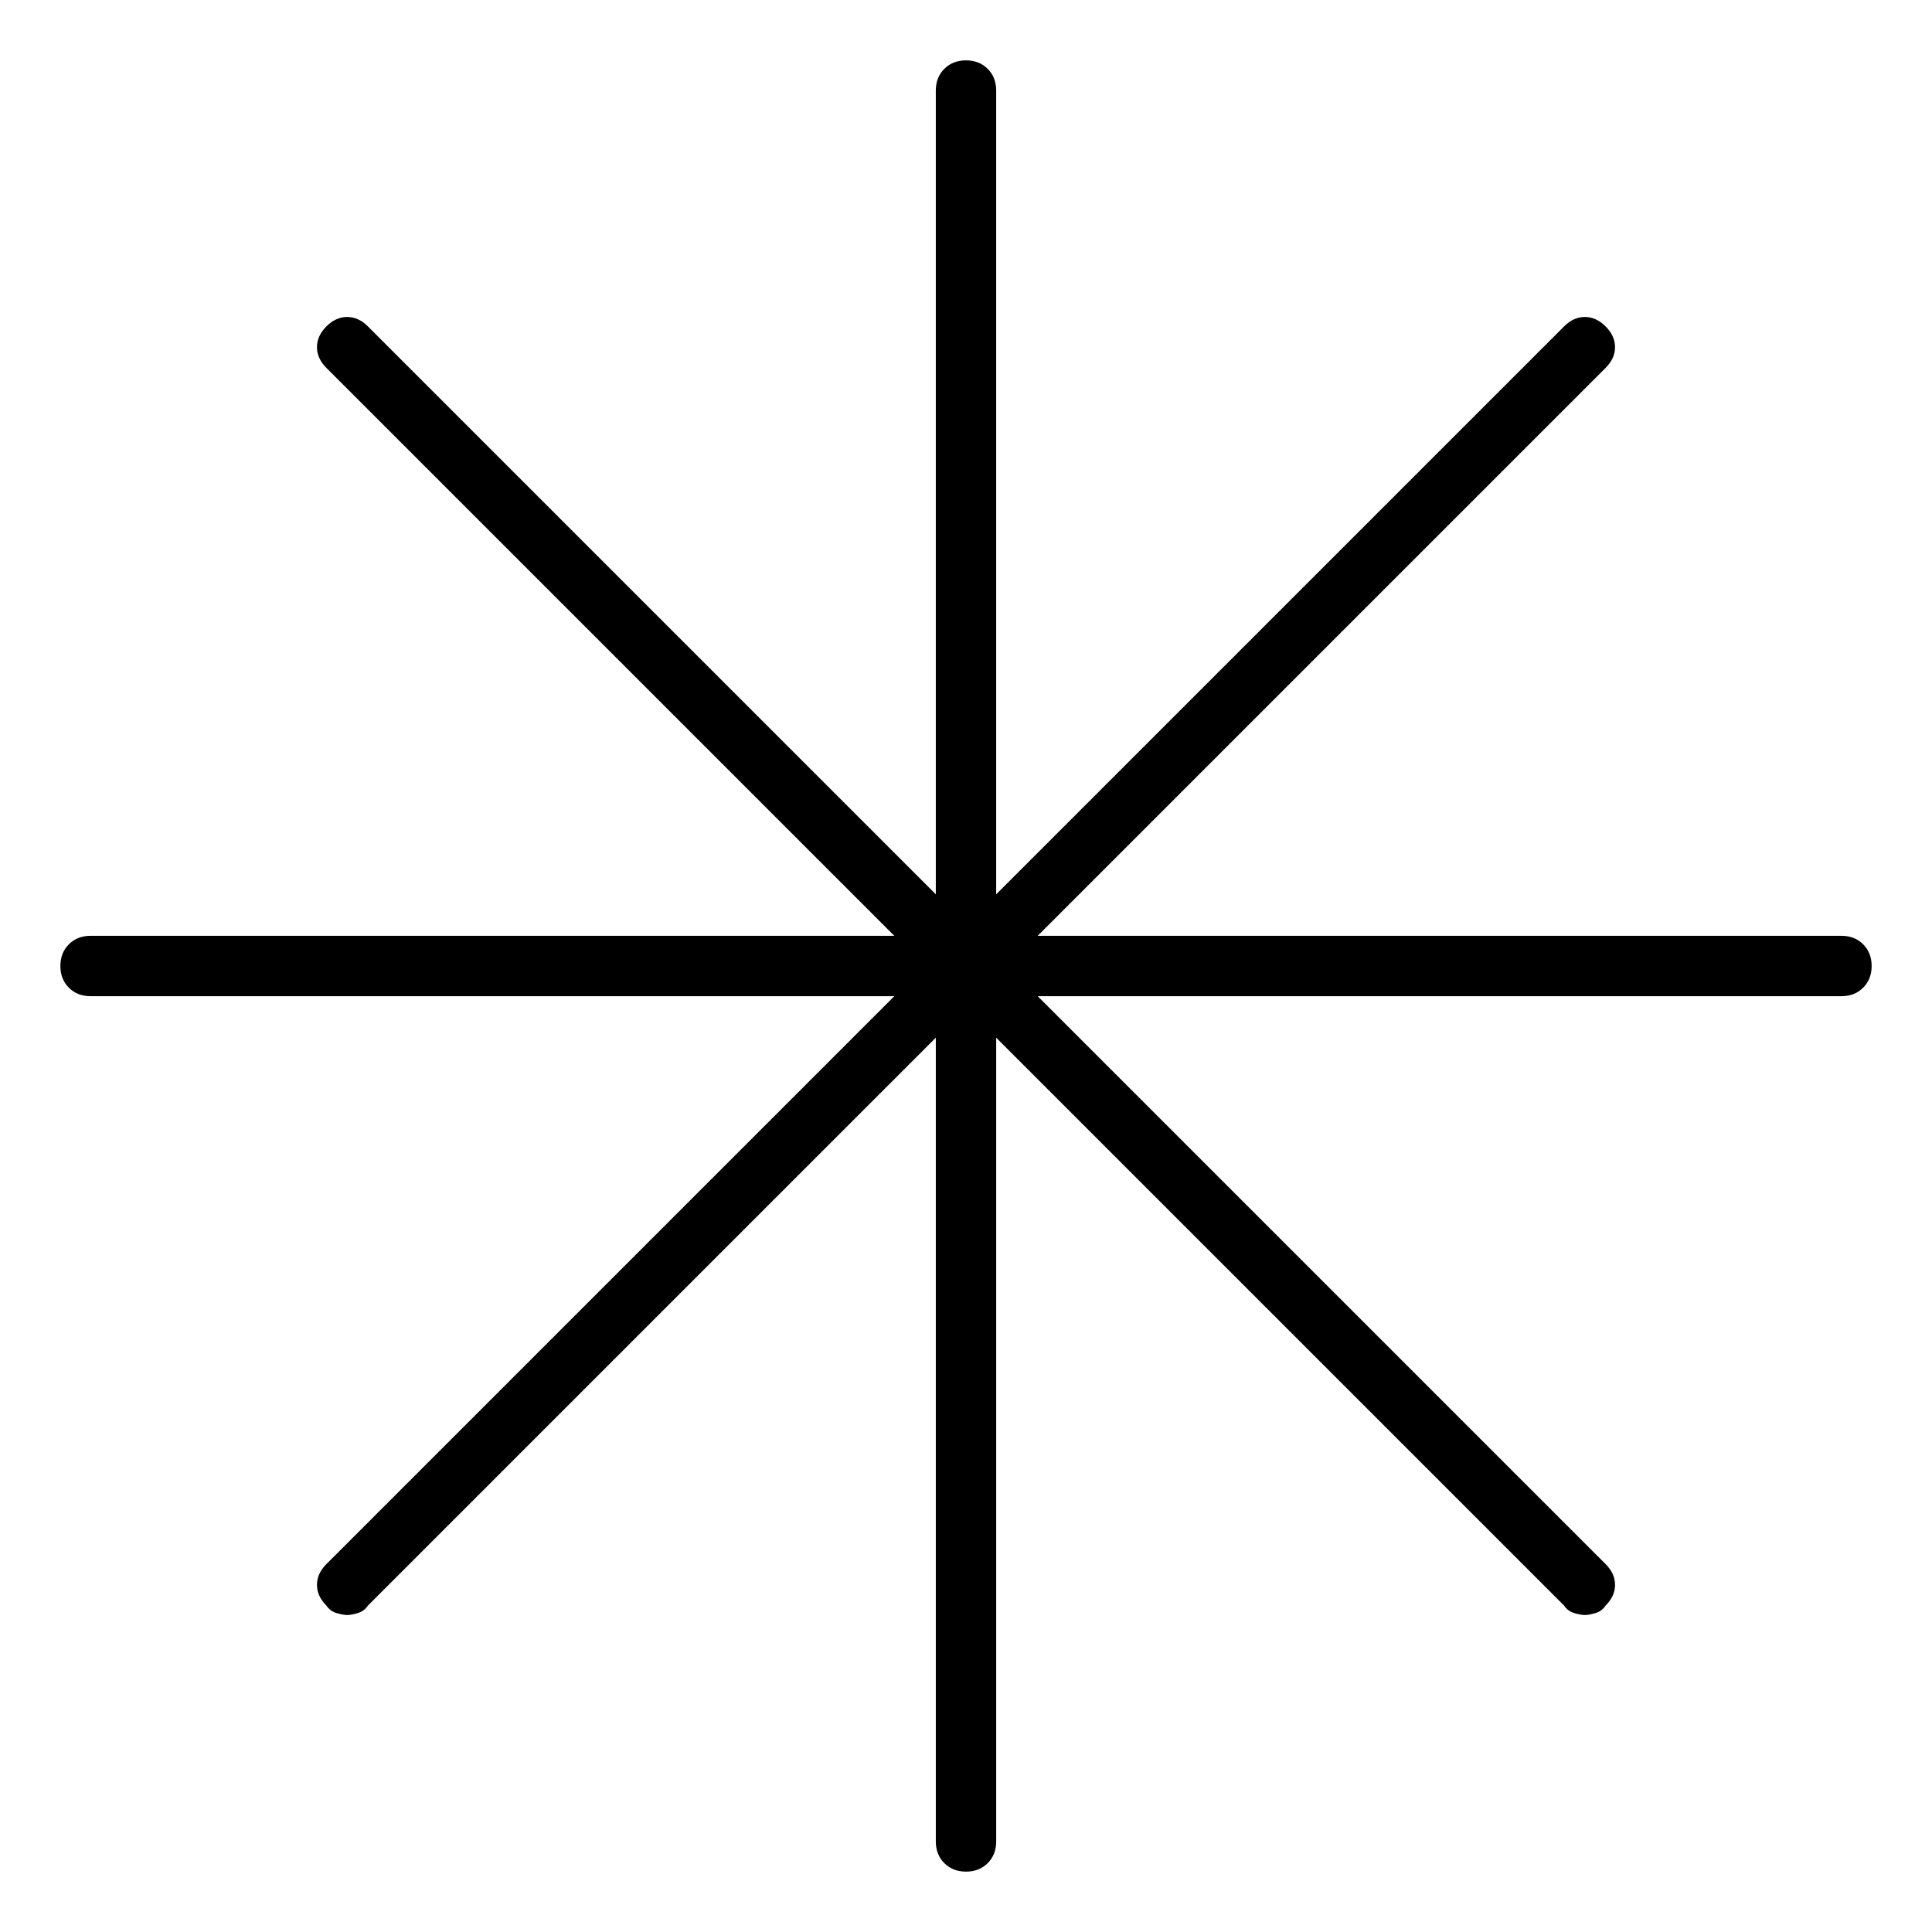 <svg viewBox="0 0 1024 1024" xmlns="http://www.w3.org/2000/svg">
  <path transform="scale(1, -1) translate(0, -960)" fill="currentColor" d="M976 464h-426l301 301q5 5 5 11t-5 11t-11 5t-11 -5l-301 -301v426q0 7 -4.5 11.5t-11.5 4.5t-11.5 -4.5t-4.5 -11.5v-426l-301 301q-5 5 -11 5t-11 -5t-5 -11t5 -11l301 -301h-426q-7 0 -11.5 -4.5t-4.5 -11.5t4.5 -11.5t11.5 -4.5h426l-301 -301q-5 -5 -5 -11t5 -11 q2 -3 5.5 -4t5.5 -1t5.5 1t5.5 4l301 301v-426q0 -7 4.5 -11.5t11.5 -4.5t11.5 4.5t4.5 11.5v426l301 -301q2 -3 5.5 -4t5.5 -1t5.5 1t5.5 4q5 5 5 11t-5 11l-301 301h426q7 0 11.5 4.5t4.5 11.5t-4.5 11.5t-11.5 4.5v0z" />
</svg>